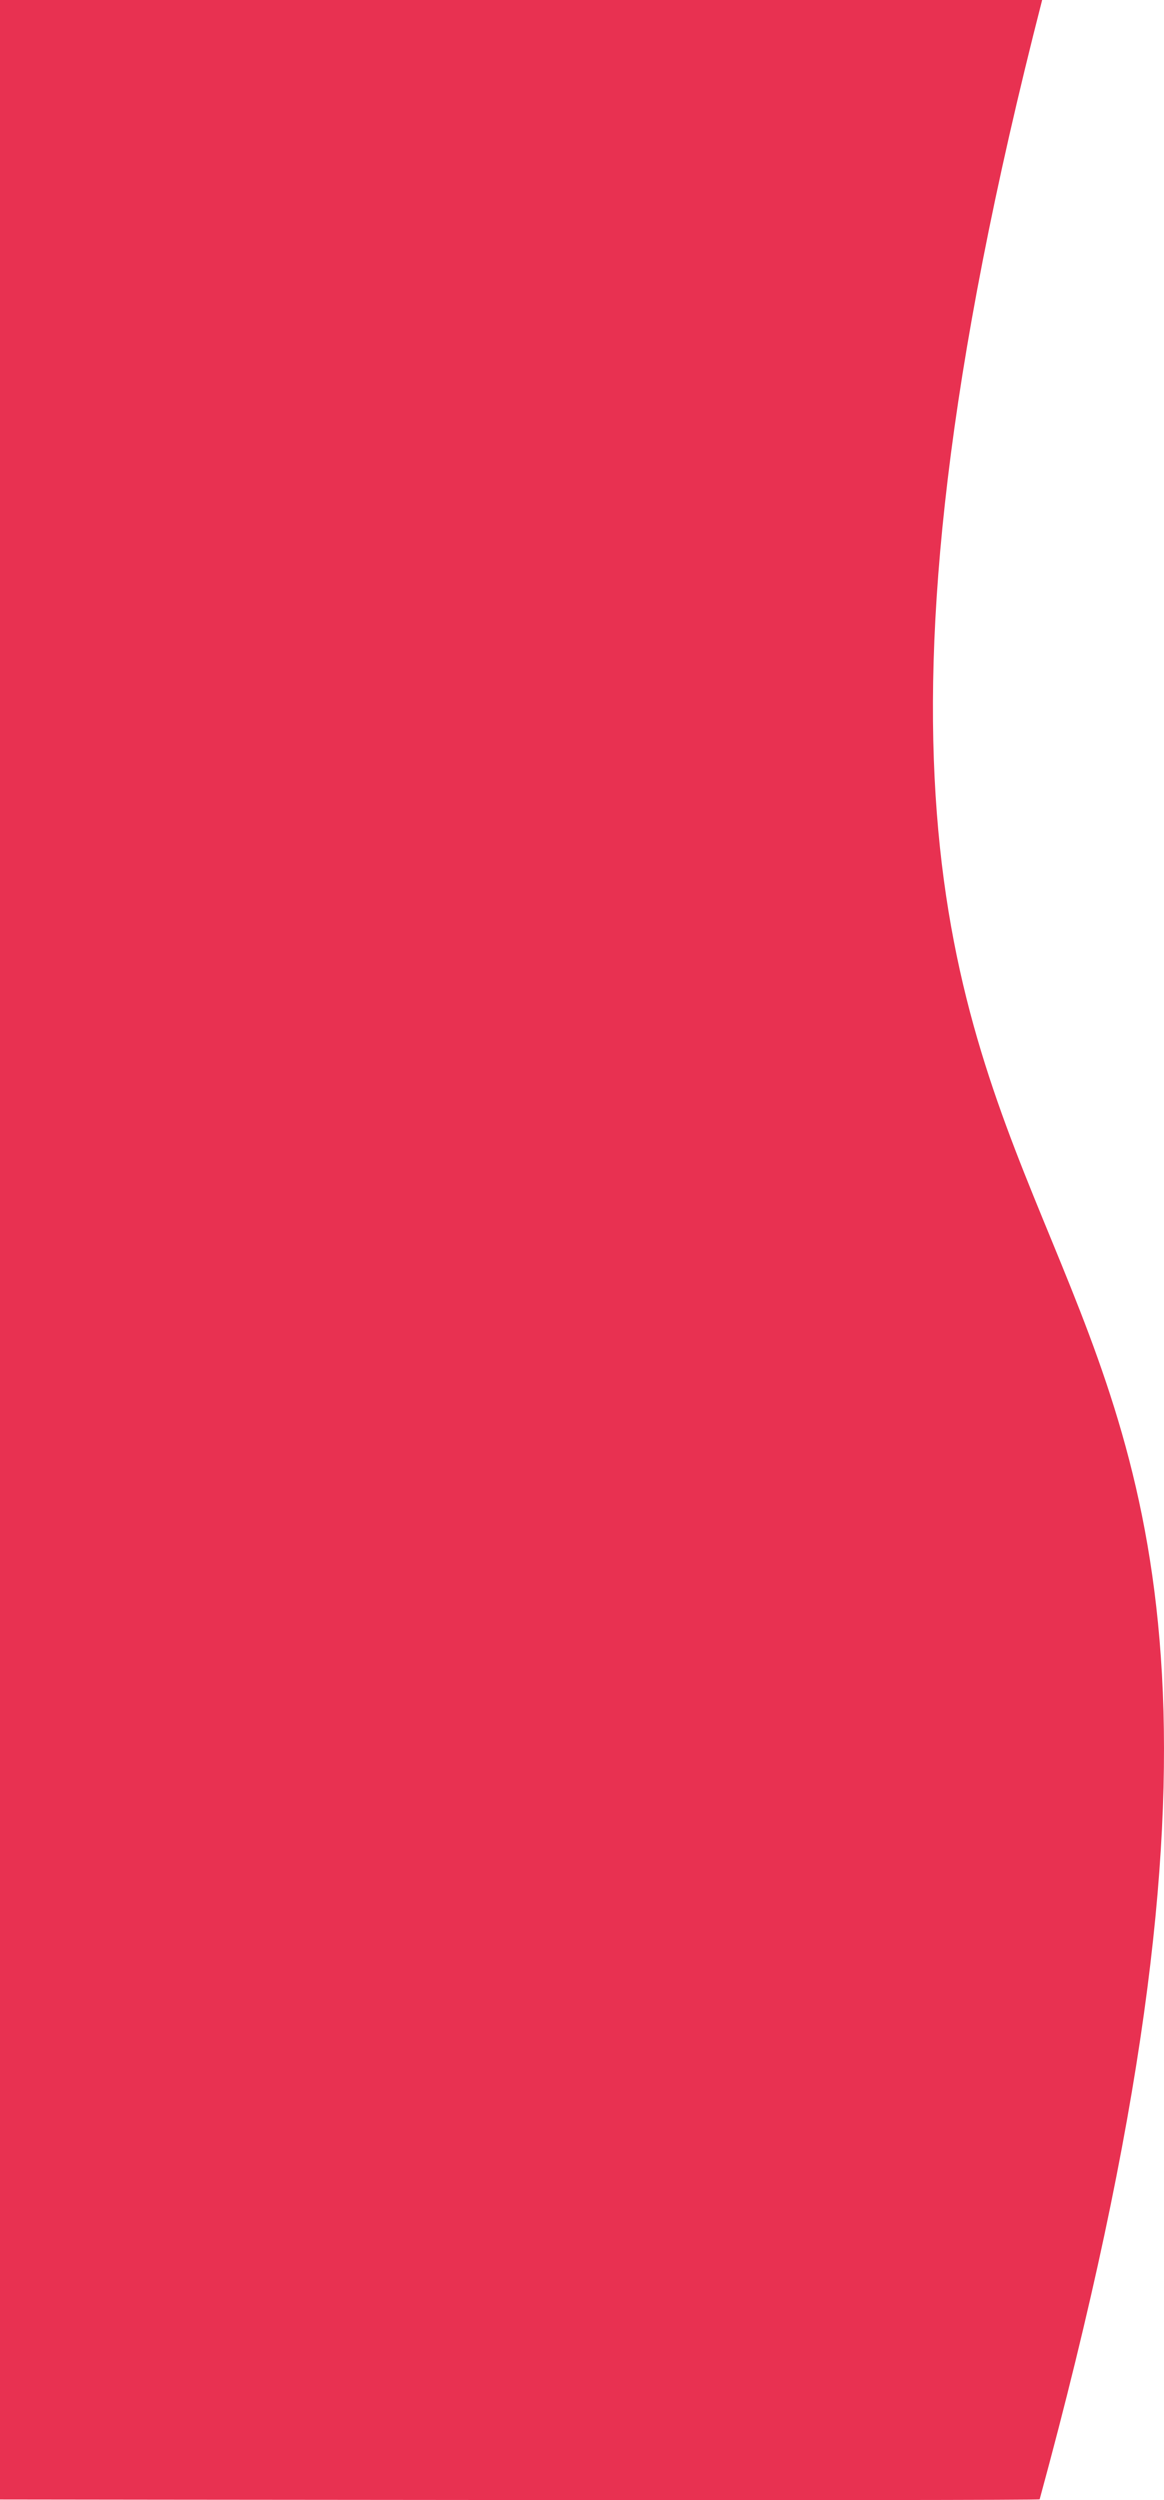 <svg xmlns="http://www.w3.org/2000/svg" width="503.73" height="1081.46" viewBox="0 0 503.73 1081.46">
  <path id="Middle" d="M0,0H451c-167.979,654.514,179.961,417.583-1.076,1081.1,1.547.75-449.924.084-449.924.084Z" fill="#e83151"/>
</svg>
